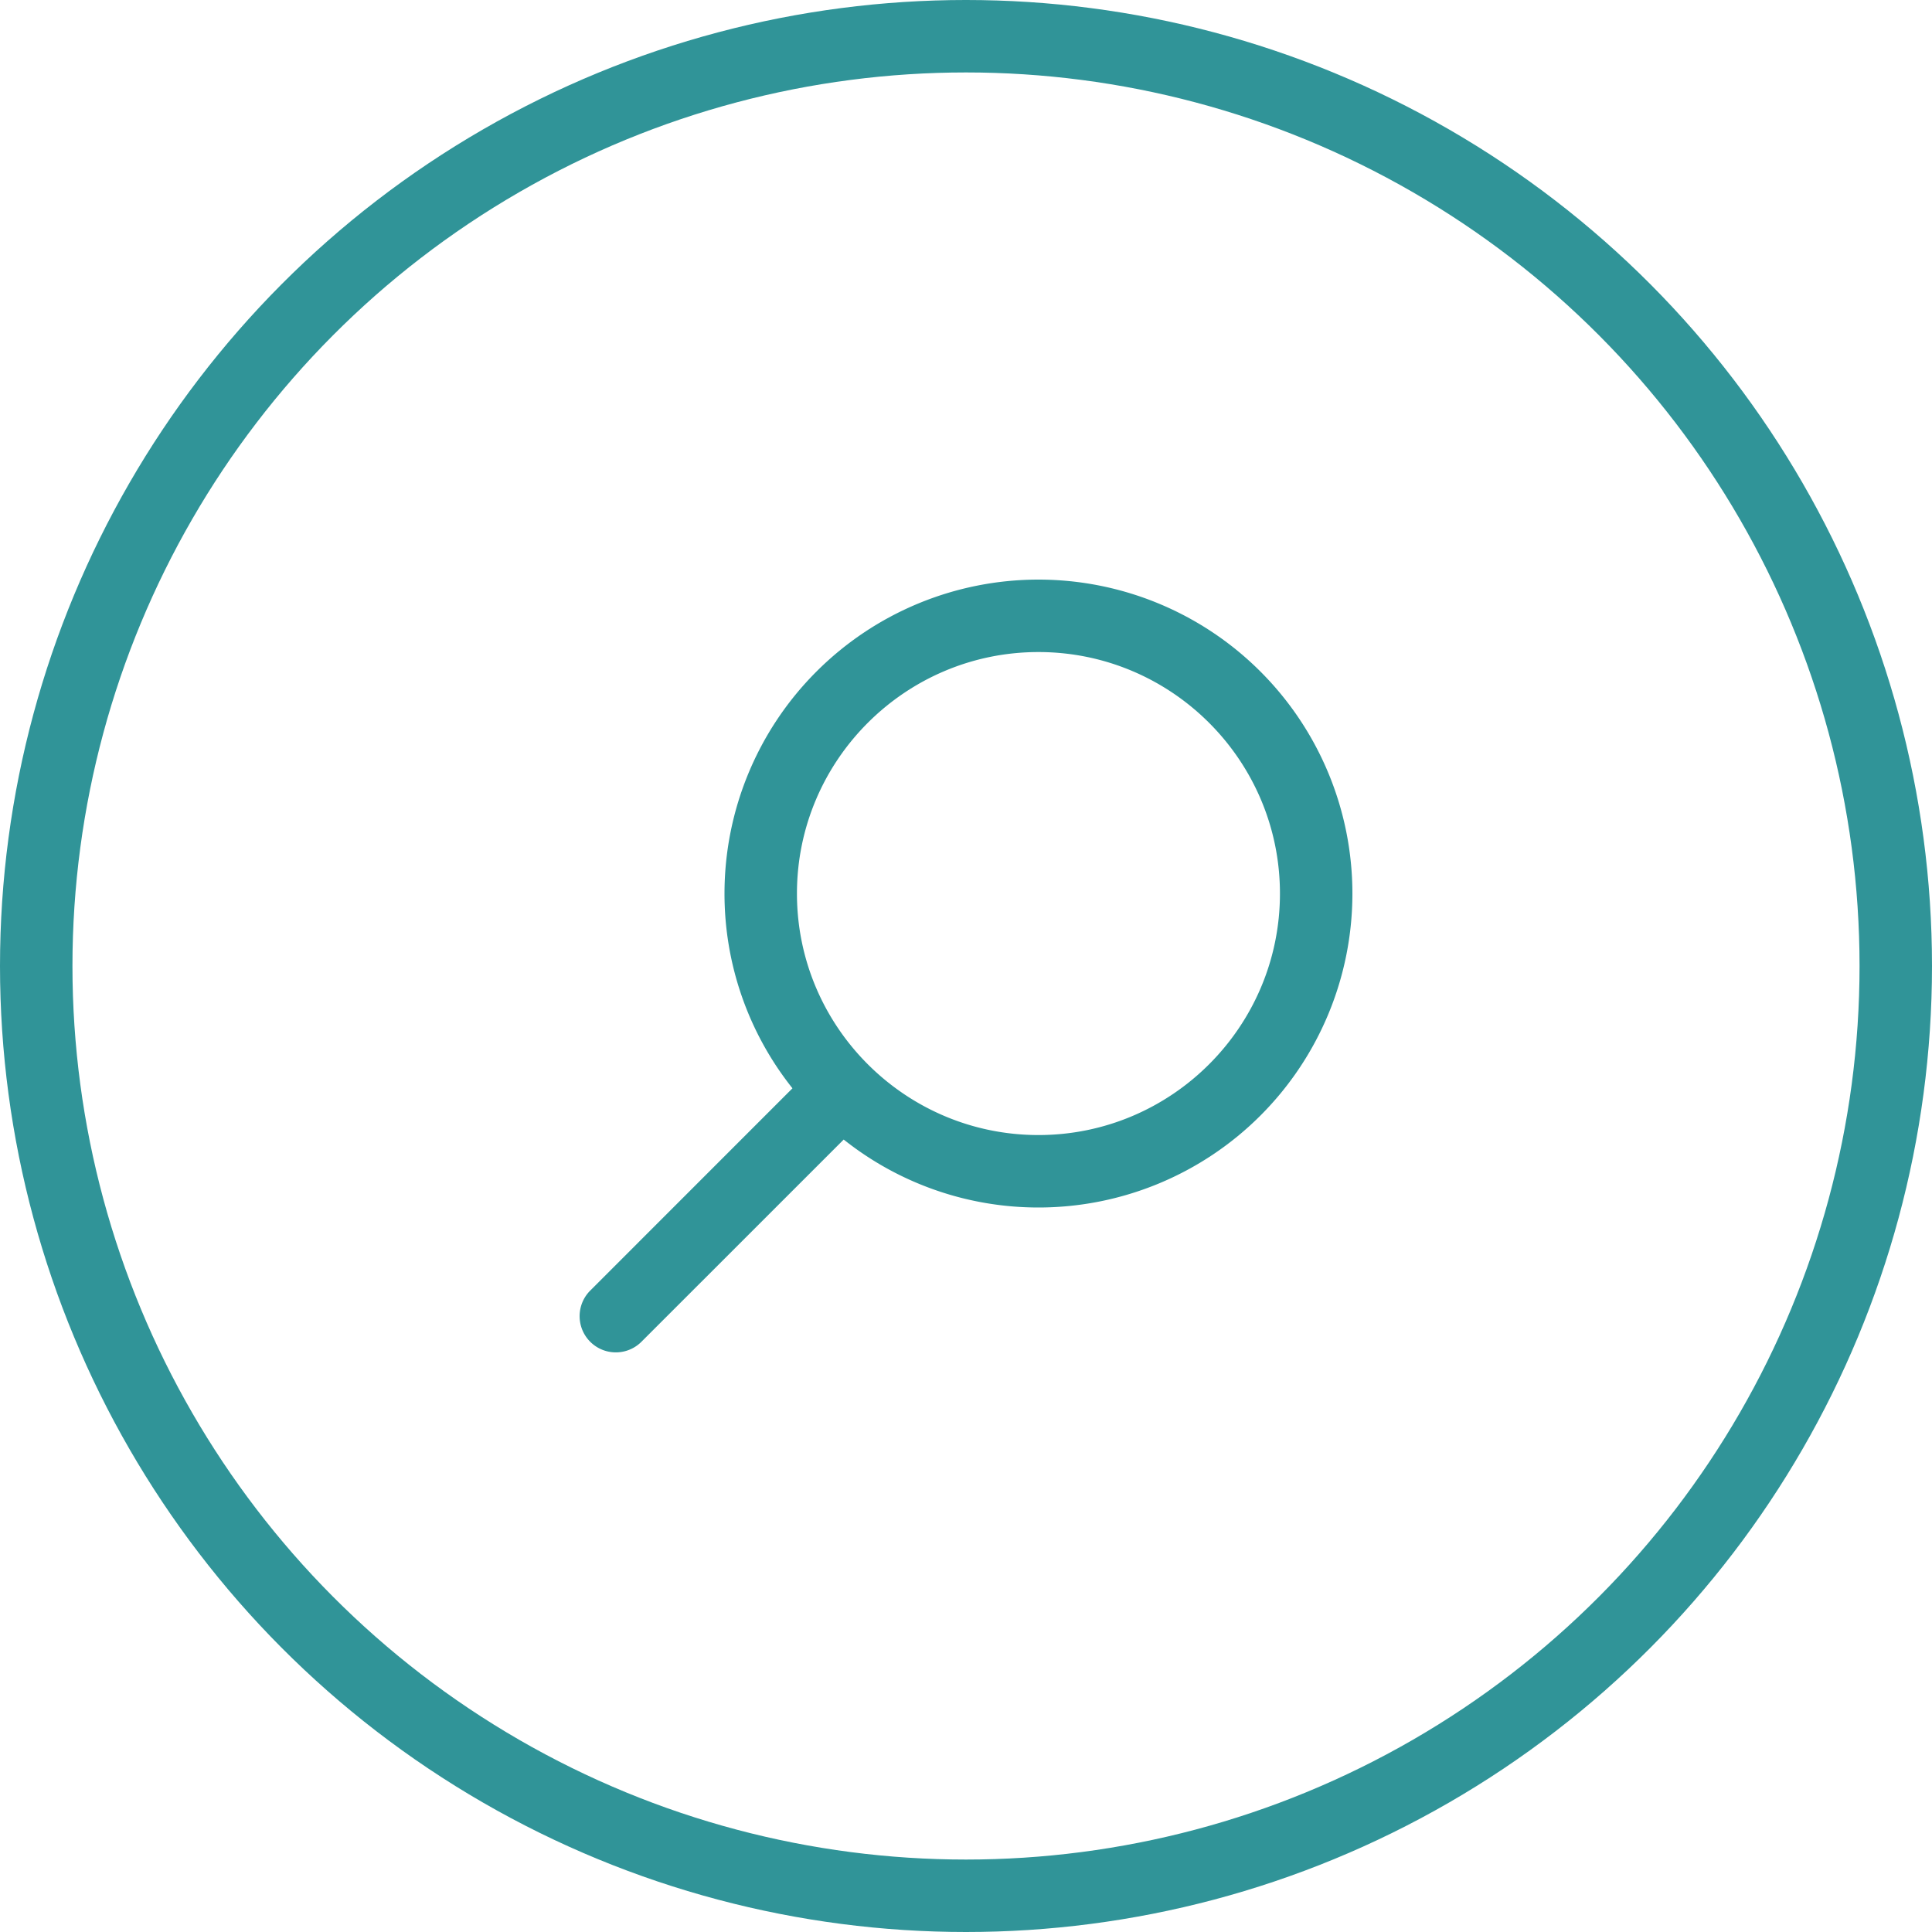 <svg xmlns="http://www.w3.org/2000/svg" width="40" height="40"><g fill="none" fill-rule="evenodd"><circle cx="20" cy="20" r="19.25" stroke="#309498" stroke-width="1.5"/><path fill="#309498" d="M21.5 23.5c-2.757 0-5-2.243-5-5s2.243-5 5-5 5 2.243 5 5-2.243 5-5 5m0-11.5a6.5 6.5 0 00-6.5 6.5 6.47 6.47 0 001.407 4.032L12.22 26.72a.749.749 0 101.06 1.06l4.188-4.187A6.474 6.474 0 0021.5 25a6.5 6.5 0 100-13"/></g></svg>